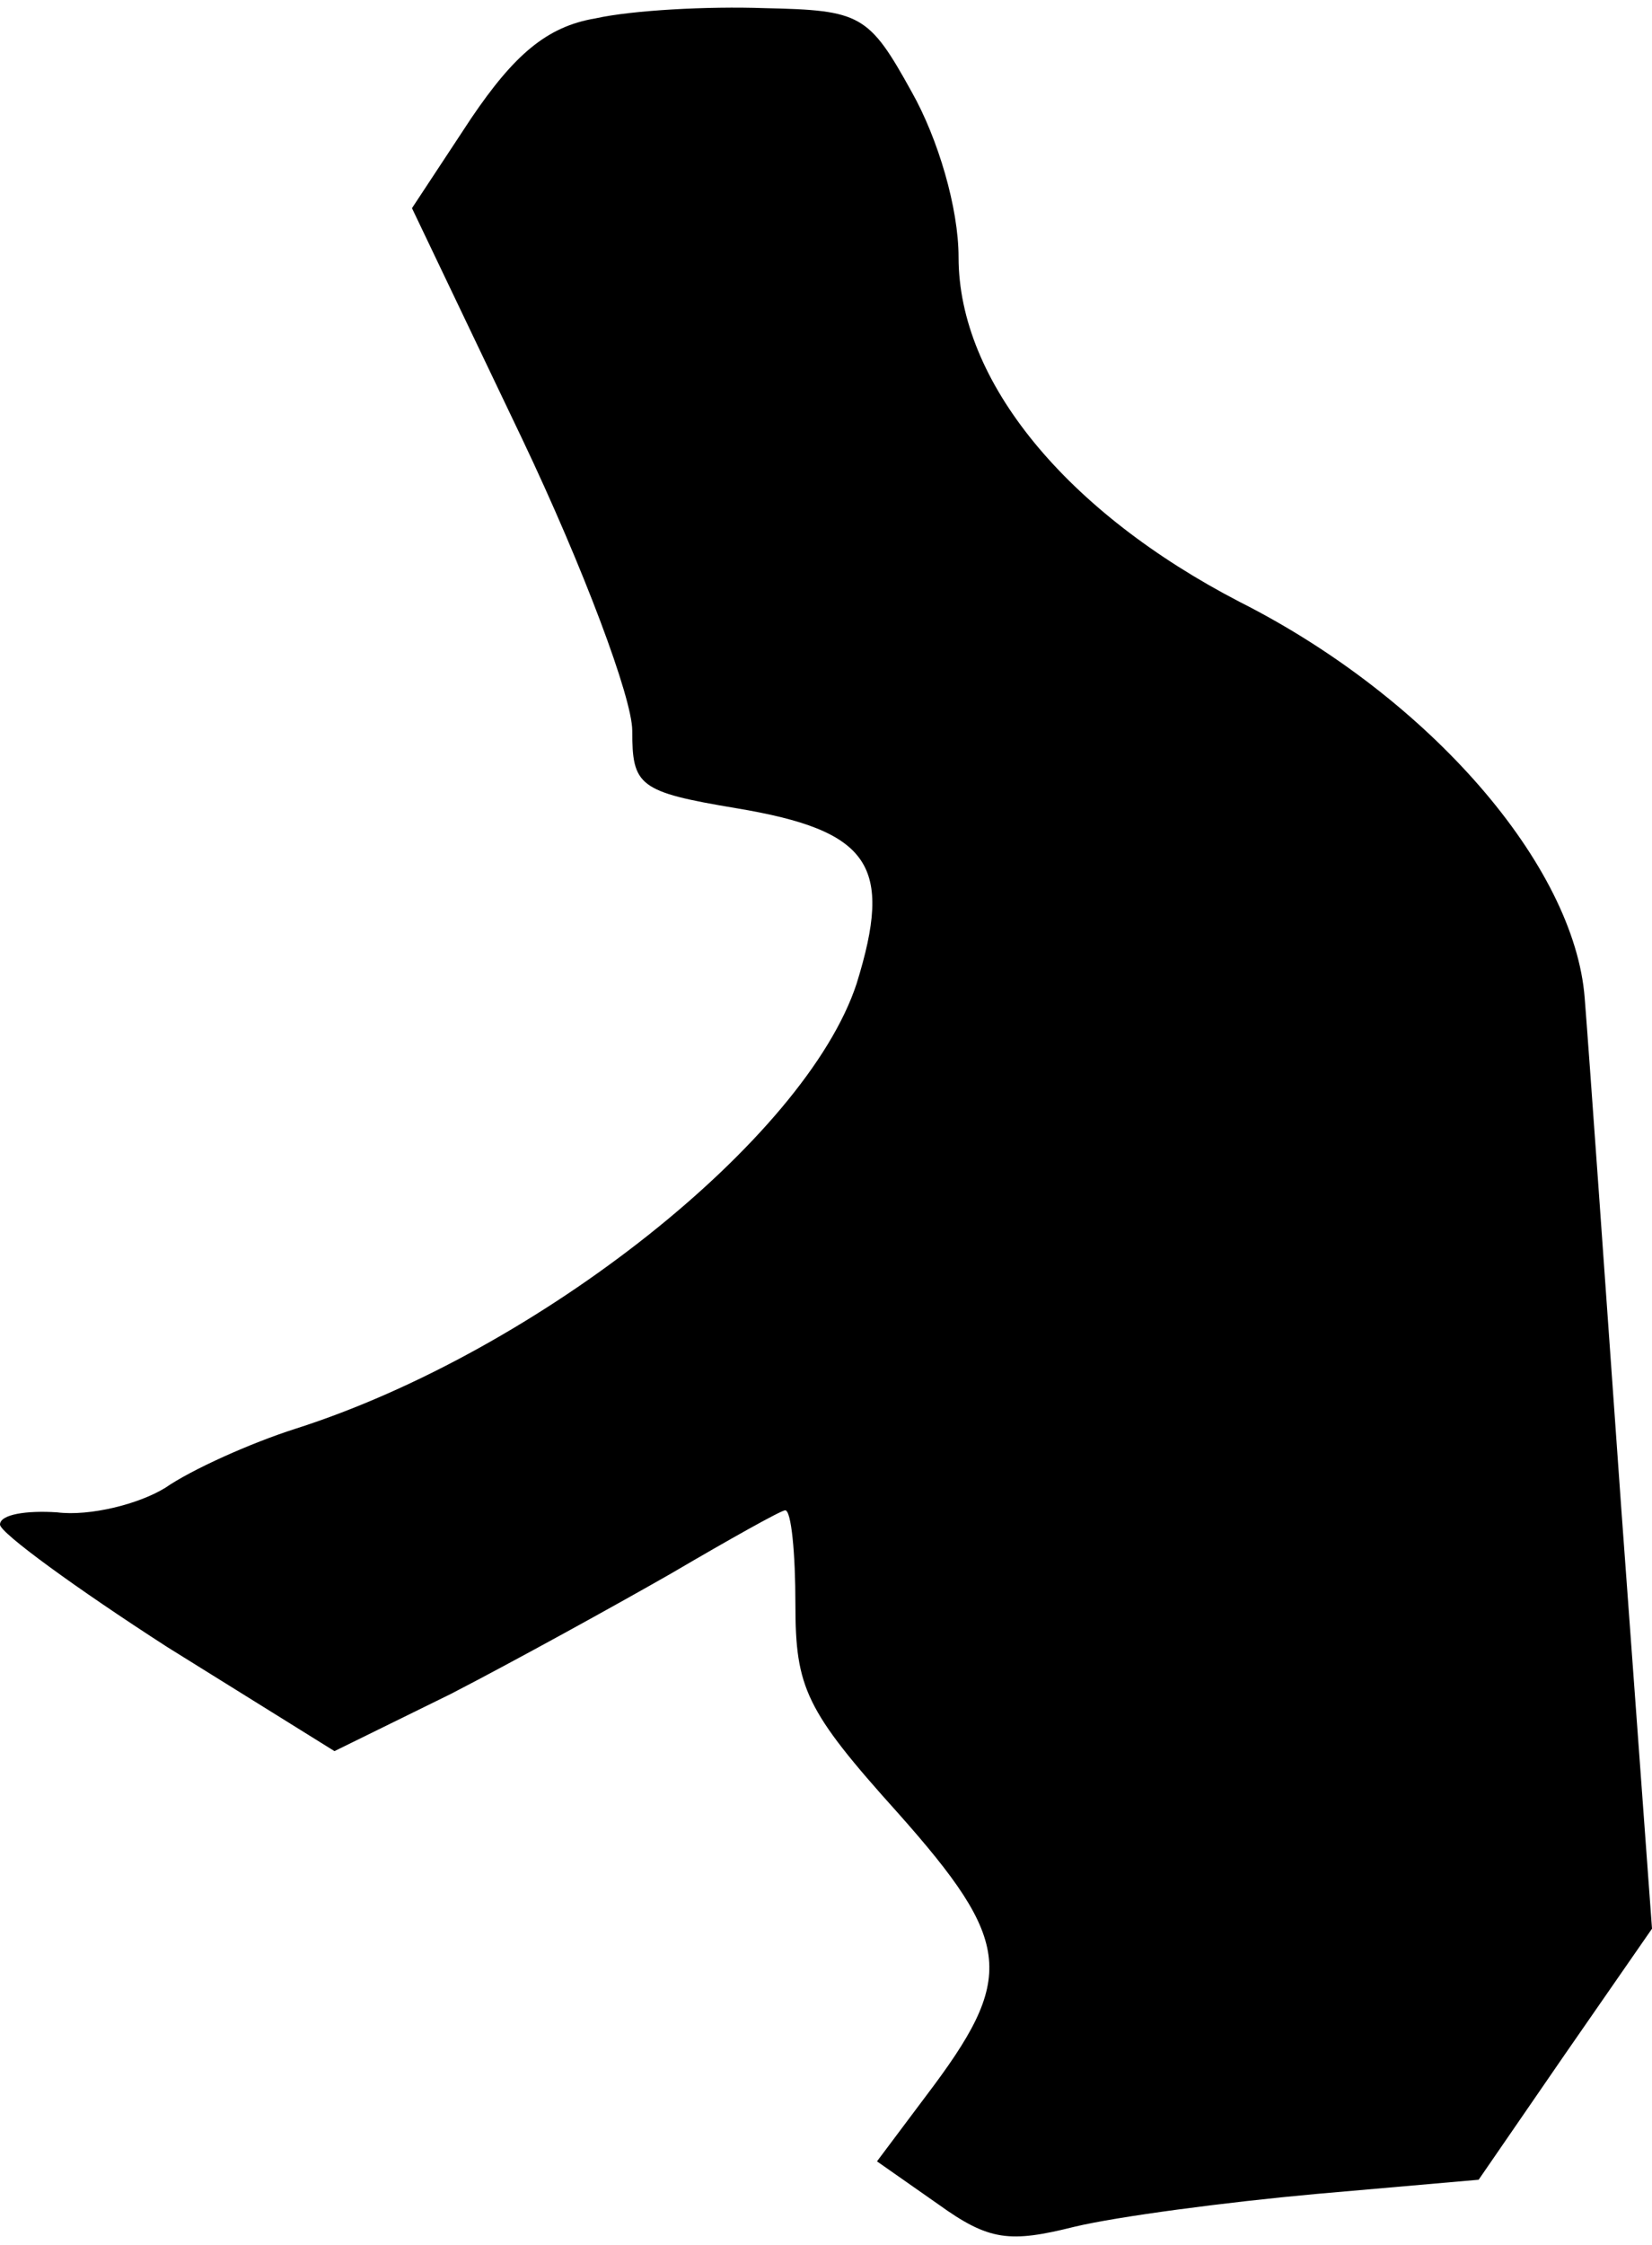 <?xml version="1.0" standalone="no"?>
<!DOCTYPE svg PUBLIC "-//W3C//DTD SVG 20010904//EN"
 "http://www.w3.org/TR/2001/REC-SVG-20010904/DTD/svg10.dtd">
<svg version="1.0" xmlns="http://www.w3.org/2000/svg"
 width="81pt" height="110pt" viewBox="0 0 81 110"
 preserveAspectRatio="xMidYMid meet">
<g transform="translate(0,110) scale(0.1,-0.1)"
fill="#000000" stroke="none">
<path fill="#000000" stroke="none" d="M292 1091 c-24 -4 -40 -18 -61 -49
l-29 -44 54 -113 c30 -63 54 -127 54 -143 0 -27 3 -30 51 -38 66 -11 77 -28
59 -86 -25 -76 -156 -180 -275 -218 -22 -7 -51 -20 -64 -29 -13 -8 -37 -14
-53 -12 -15 1 -28 -1 -28 -6 0 -4 37 -31 82 -60 l82 -51 57 28 c31 16 80 43
108 59 29 17 54 31 56 31 3 0 5 -21 5 -46 0 -41 5 -52 50 -102 57 -64 58 -81
14 -139 l-24 -32 30 -21 c25 -18 35 -19 67 -11 21 5 74 12 118 16 l80 7 42 61
43 62 -15 205 c-8 113 -16 226 -18 251 -5 65 -76 147 -169 194 -85 44 -138
108 -138 169 0 24 -10 58 -23 81 -21 38 -25 40 -72 41 -28 1 -65 -1 -83 -5z"/>
</g>
</svg>
